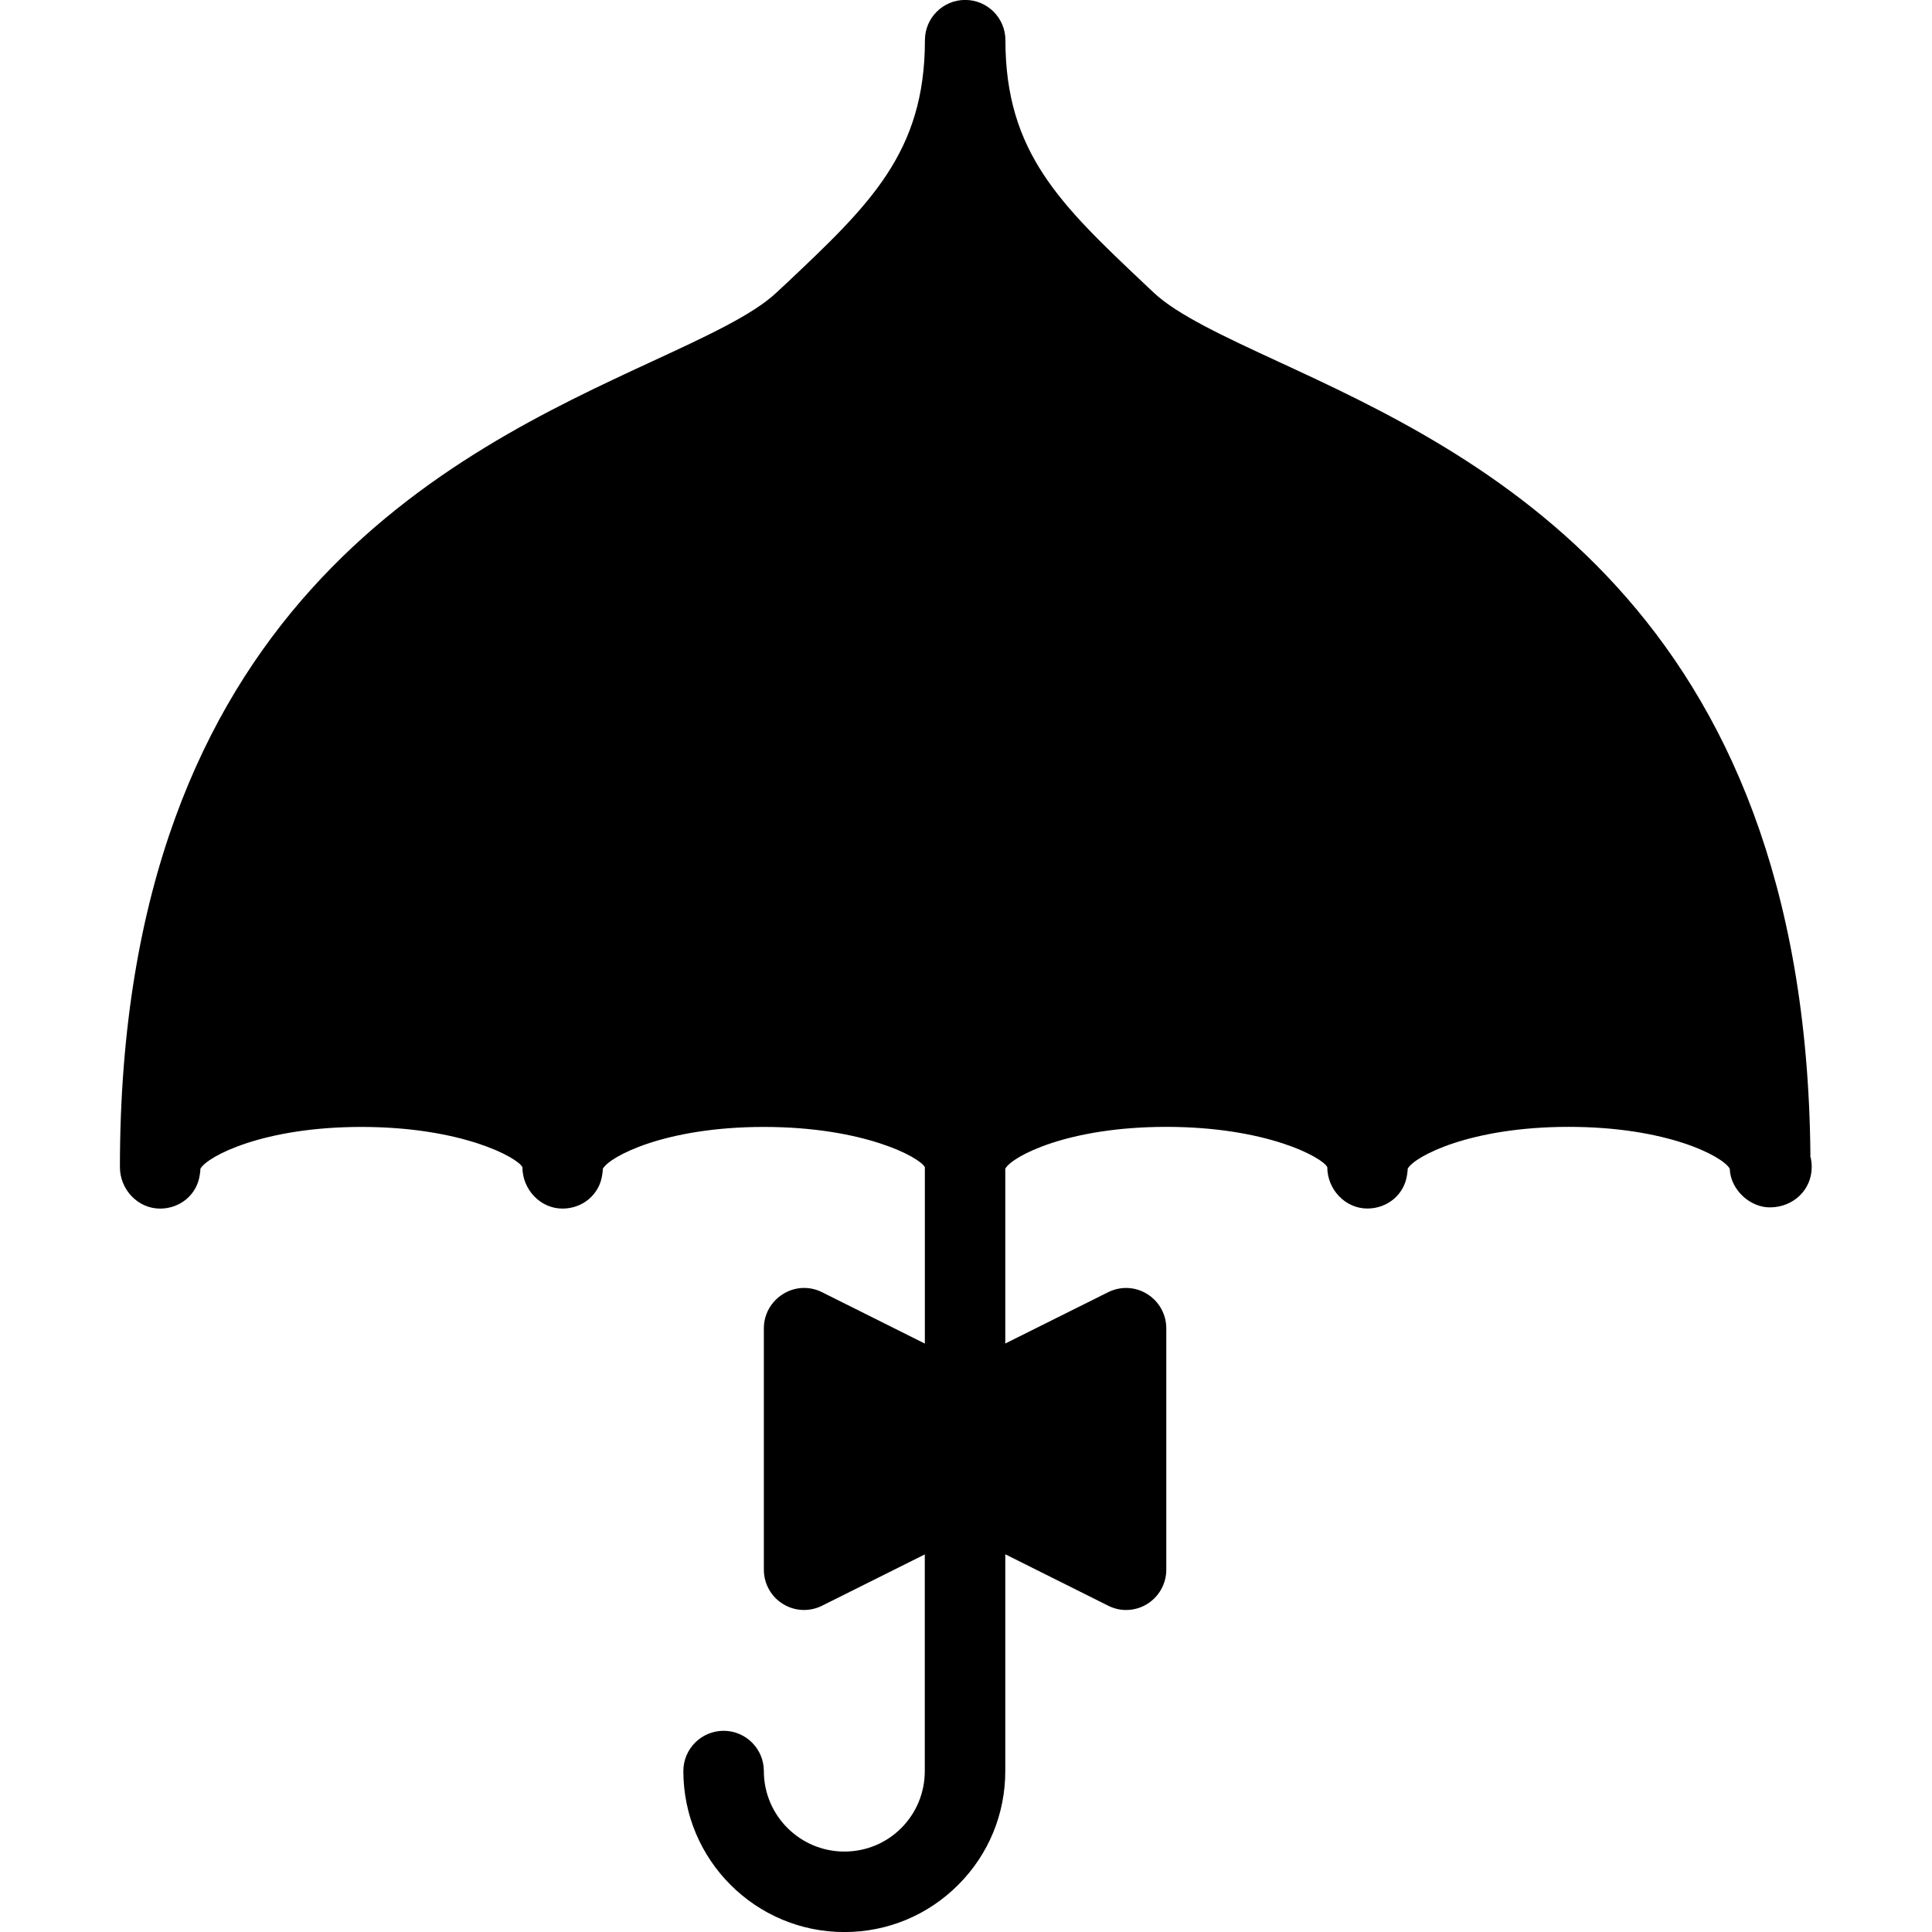 <?xml version="1.0" encoding="utf-8"?>
<!-- Generated by IcoMoon.io -->
<!DOCTYPE svg PUBLIC "-//W3C//DTD SVG 1.1//EN" "http://www.w3.org/Graphics/SVG/1.1/DTD/svg11.dtd">
<svg version="1.1" xmlns="http://www.w3.org/2000/svg" xmlns:xlink="http://www.w3.org/1999/xlink" width="30" height="30" viewBox="0 0 30 30">
<path d="M28.112 17.946c-0.071-8.541-5.191-10.91-8.259-12.329-0.844-0.39-1.571-0.728-1.936-1.071l-0.141-0.133c-1.304-1.231-2.164-2.044-2.164-3.789 0-0.345-0.28-0.625-0.625-0.625s-0.625 0.28-0.625 0.625c0 1.745-0.86 2.558-2.164 3.788l-0.141 0.131c-0.365 0.345-1.093 0.681-1.936 1.071-3.089 1.431-8.259 3.824-8.259 12.51 0 0.345 0.277 0.643 0.623 0.643 0.316 0 0.575-0.221 0.617-0.524 0.005-0.030 0.009-0.062 0.010-0.095 0.109-0.194 0.975-0.649 2.5-0.649 1.553 0 2.421 0.471 2.5 0.625 0 0.345 0.277 0.643 0.622 0.643 0.316 0 0.575-0.221 0.617-0.524 0.005-0.030 0.009-0.062 0.010-0.095 0.109-0.194 0.975-0.649 2.5-0.649 1.553 0 2.421 0.471 2.5 0.625v2.739l-1.595-0.797c-0.194-0.098-0.424-0.088-0.607 0.028-0.185 0.114-0.298 0.315-0.298 0.531v3.75c0 0.216 0.112 0.418 0.296 0.531 0.184 0.115 0.414 0.124 0.607 0.028l1.596-0.797v3.364c0 0.334-0.13 0.649-0.365 0.885-0.235 0.235-0.549 0.365-0.884 0.365-0.689 0-1.25-0.56-1.25-1.25 0-0.345-0.28-0.625-0.625-0.625s-0.625 0.28-0.625 0.625c0 1.379 1.121 2.5 2.5 2.5 0.668 0 1.296-0.26 1.768-0.733 0.473-0.473 0.731-1.101 0.731-1.769v-3.364l1.595 0.797c0.089 0.045 0.184 0.068 0.28 0.068 0.114 0 0.229-0.031 0.329-0.094 0.184-0.114 0.296-0.315 0.296-0.531v-3.75c0-0.216-0.113-0.418-0.296-0.531-0.184-0.116-0.415-0.125-0.608-0.028l-1.596 0.796v-2.715c0.11-0.195 0.975-0.649 2.5-0.649 1.553 0 2.421 0.471 2.5 0.625 0 0.345 0.277 0.643 0.622 0.643 0.316 0 0.575-0.221 0.617-0.524 0.005-0.030 0.009-0.062 0.010-0.095 0.109-0.194 0.975-0.649 2.5-0.649s2.391 0.455 2.5 0.649c0.013 0.339 0.331 0.611 0.636 0.601 0.356-0.006 0.637-0.275 0.637-0.625 0.001-0.060-0.007-0.12-0.024-0.178z"></path>
</svg>
